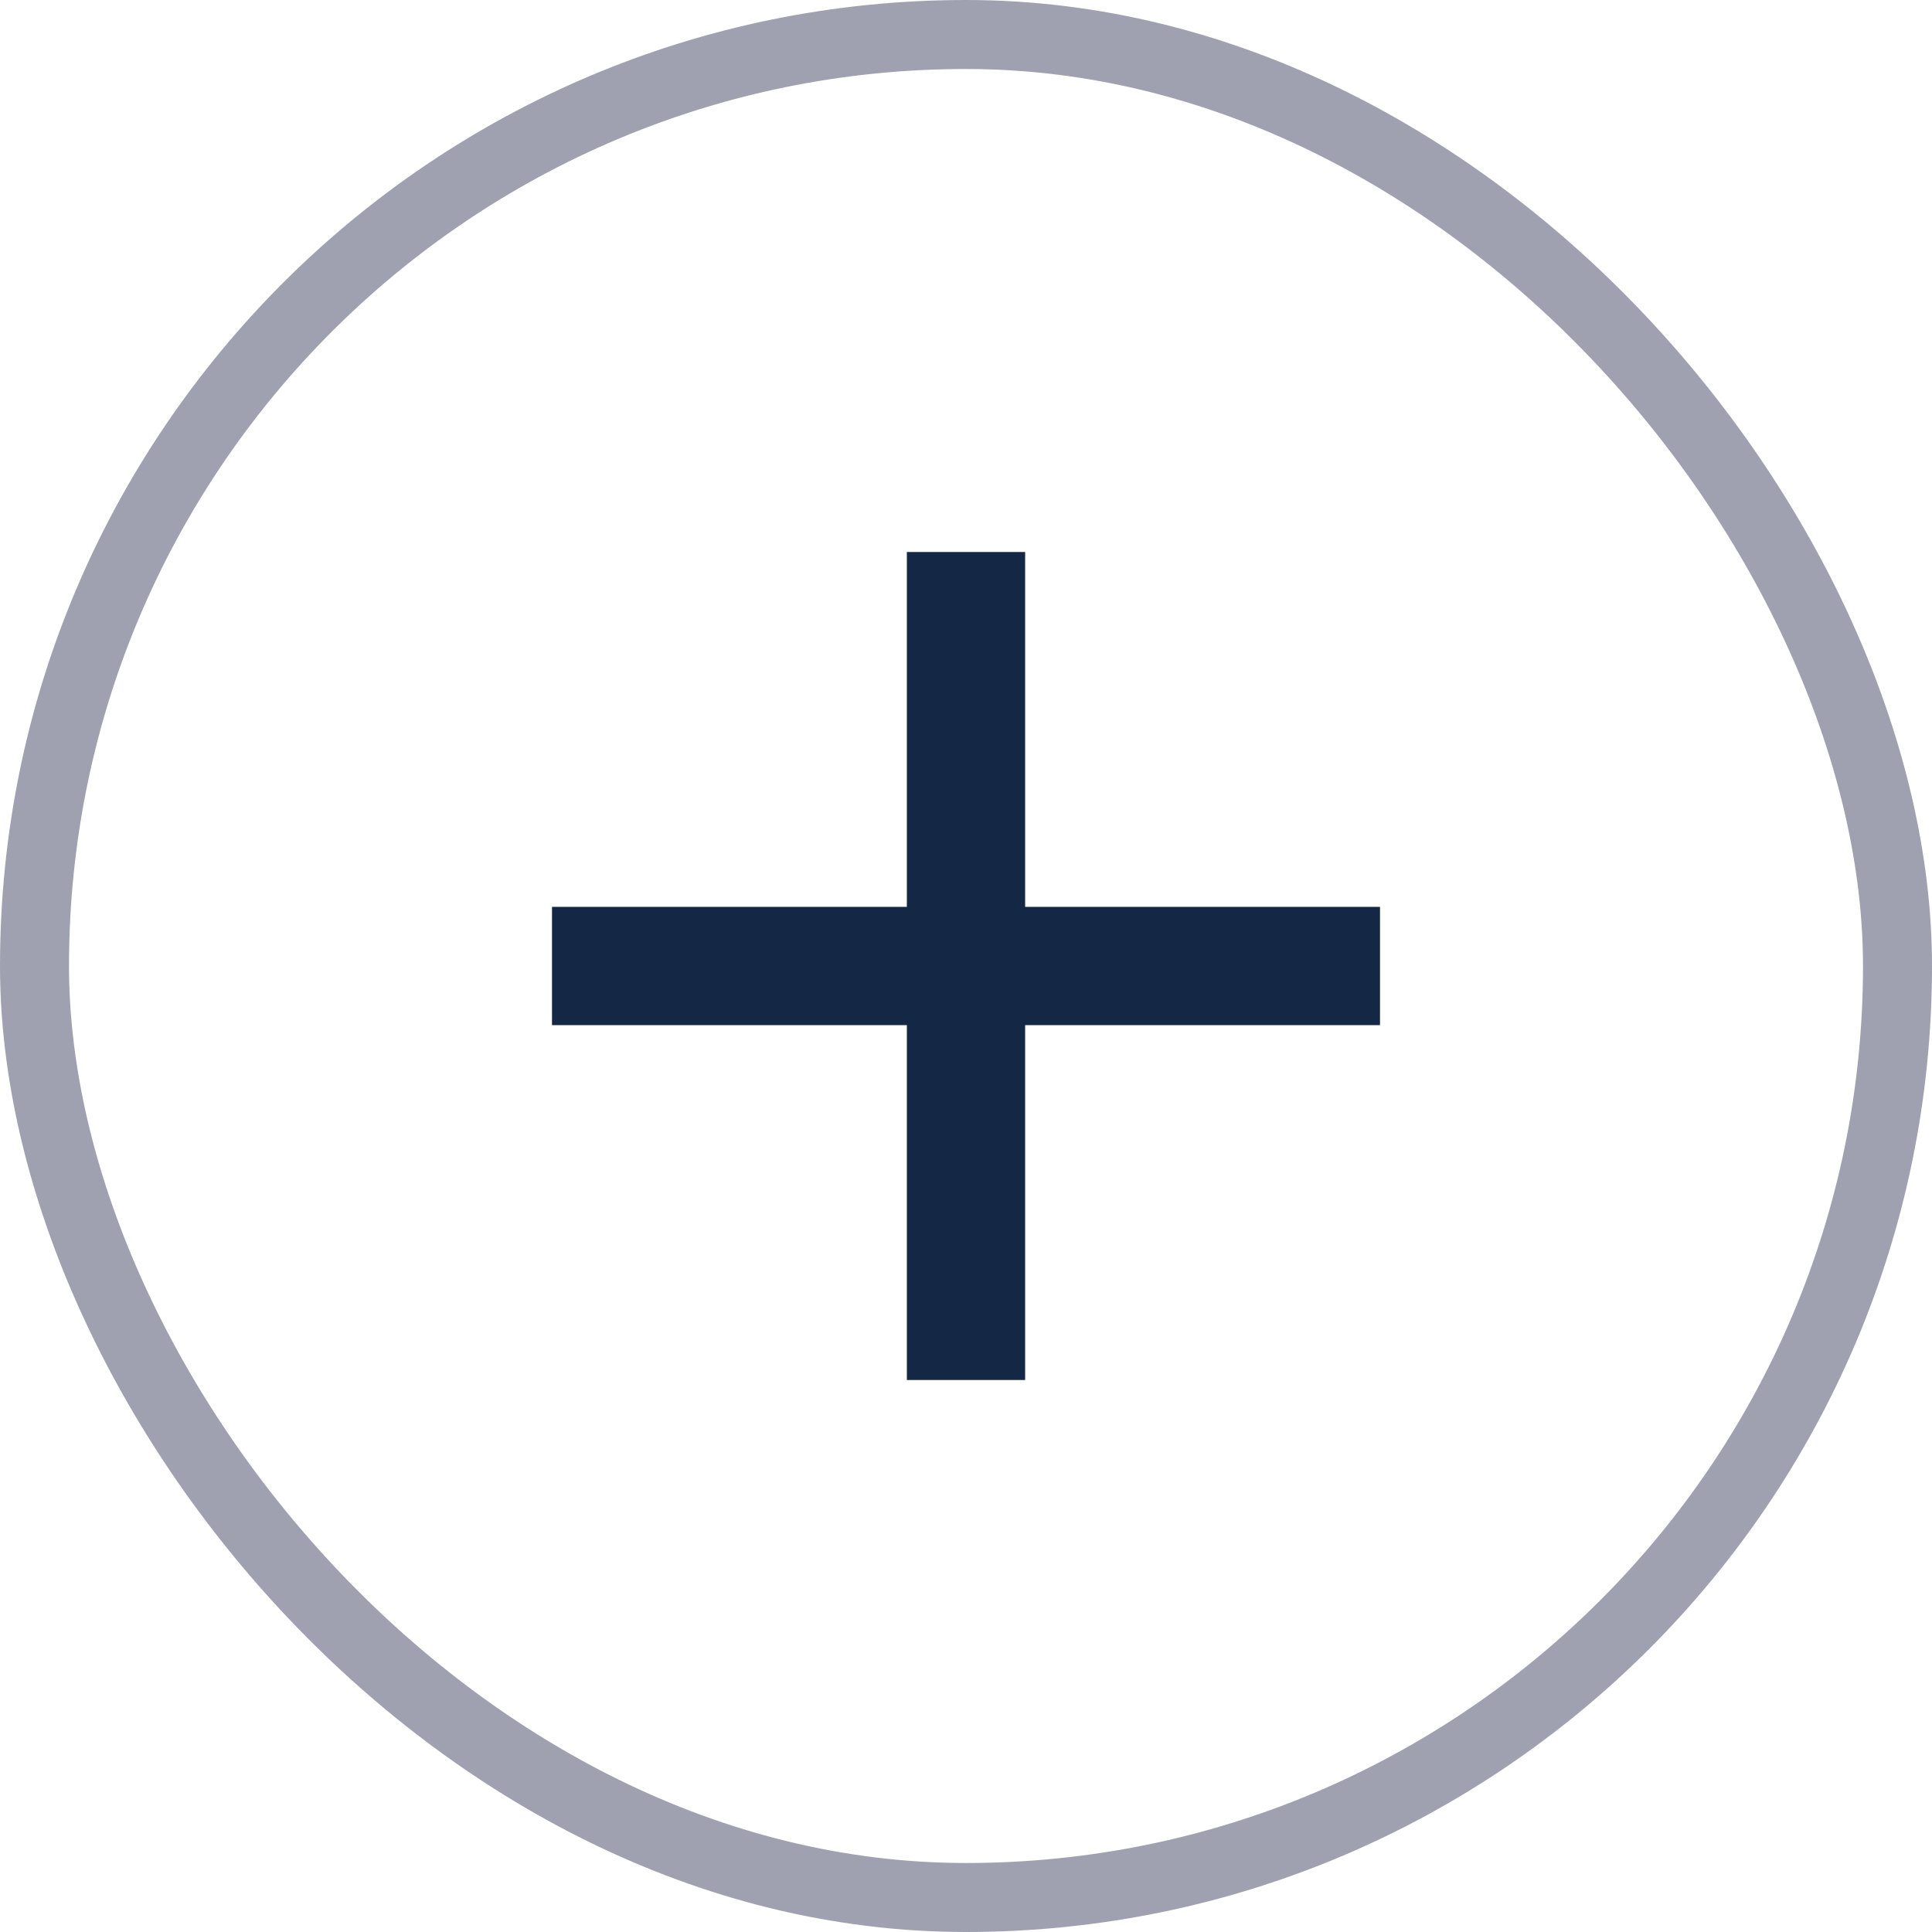<svg width="28" height="28" viewBox="0 0 28 28" fill="none" xmlns="http://www.w3.org/2000/svg">
<path fill-rule="evenodd" clip-rule="evenodd" d="M14.857 8H13.143V13.143H8V14.857H13.143V20H14.857V14.857H20V13.143H14.857V8Z" fill="#001636" fill-opacity="0.92"/>
<rect x="0.5" y="0.5" width="27" height="27" rx="13.5" stroke="#0F143A" stroke-opacity="0.4"/>
</svg>
